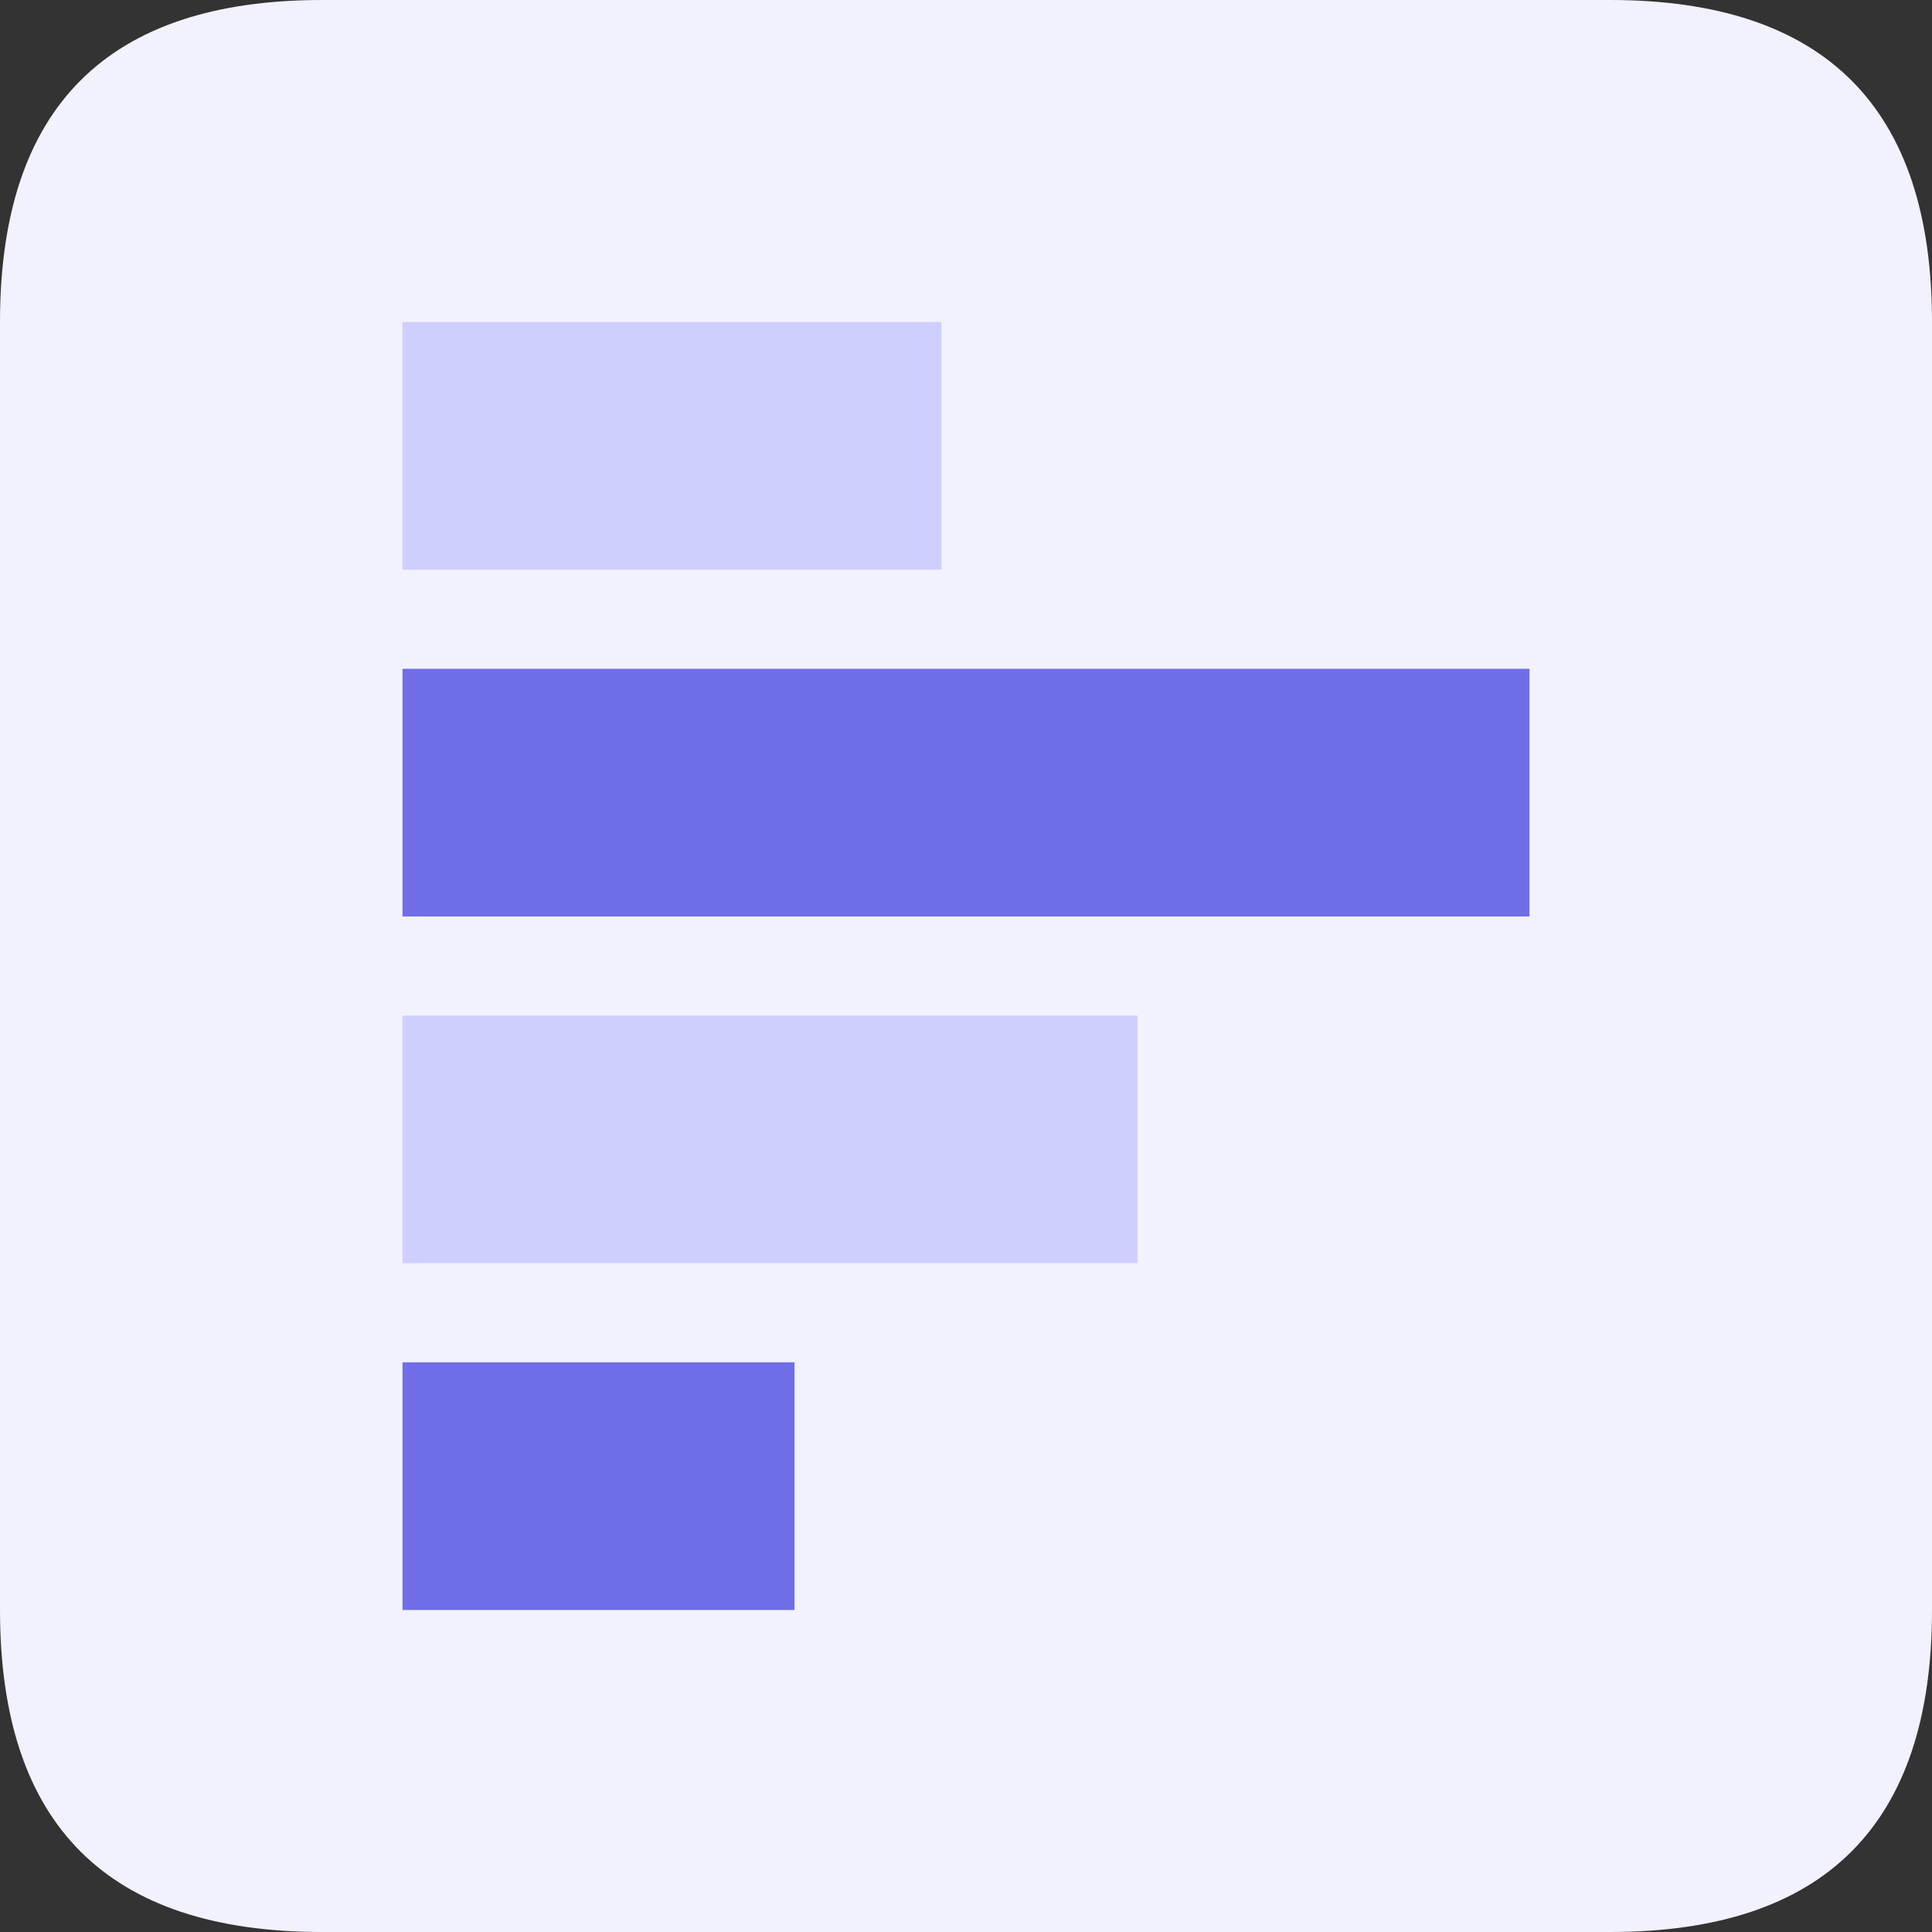 <svg t="1716447981024" class="icon w-5 h-5 mr-2" viewBox="0 0 1024 1024" version="1.1" xmlns="http://www.w3.org/2000/svg" p-id="25713" width="200" height="200"><rect x="0" y="0" width="1024" height="1024" fill="#333333" stroke="none"/><path d="M0 0m170.667 0l682.667 0q170.667 0 170.667 170.667l0 682.667q0 170.667-170.667 170.667l-682.667 0q-170.667 0-170.667-170.667l0-682.667q0-170.667 170.667-170.667Z" fill="#F2F2FF" p-id="25714"></path><path d="M499.029 170.667v131.285H213.333V170.667h285.696z" fill="#CFCFFF" p-id="25715"></path><path d="M810.667 354.475v131.285H213.333V354.475h597.333z" fill="#706EE7" p-id="25716"></path><path d="M602.88 538.24v131.285H213.333v-131.285h389.547z" fill="#CFCFFF" p-id="25717"></path><path d="M421.12 722.048V853.333H213.333v-131.285h207.787z" fill="#706EE7" p-id="25718"></path></svg>